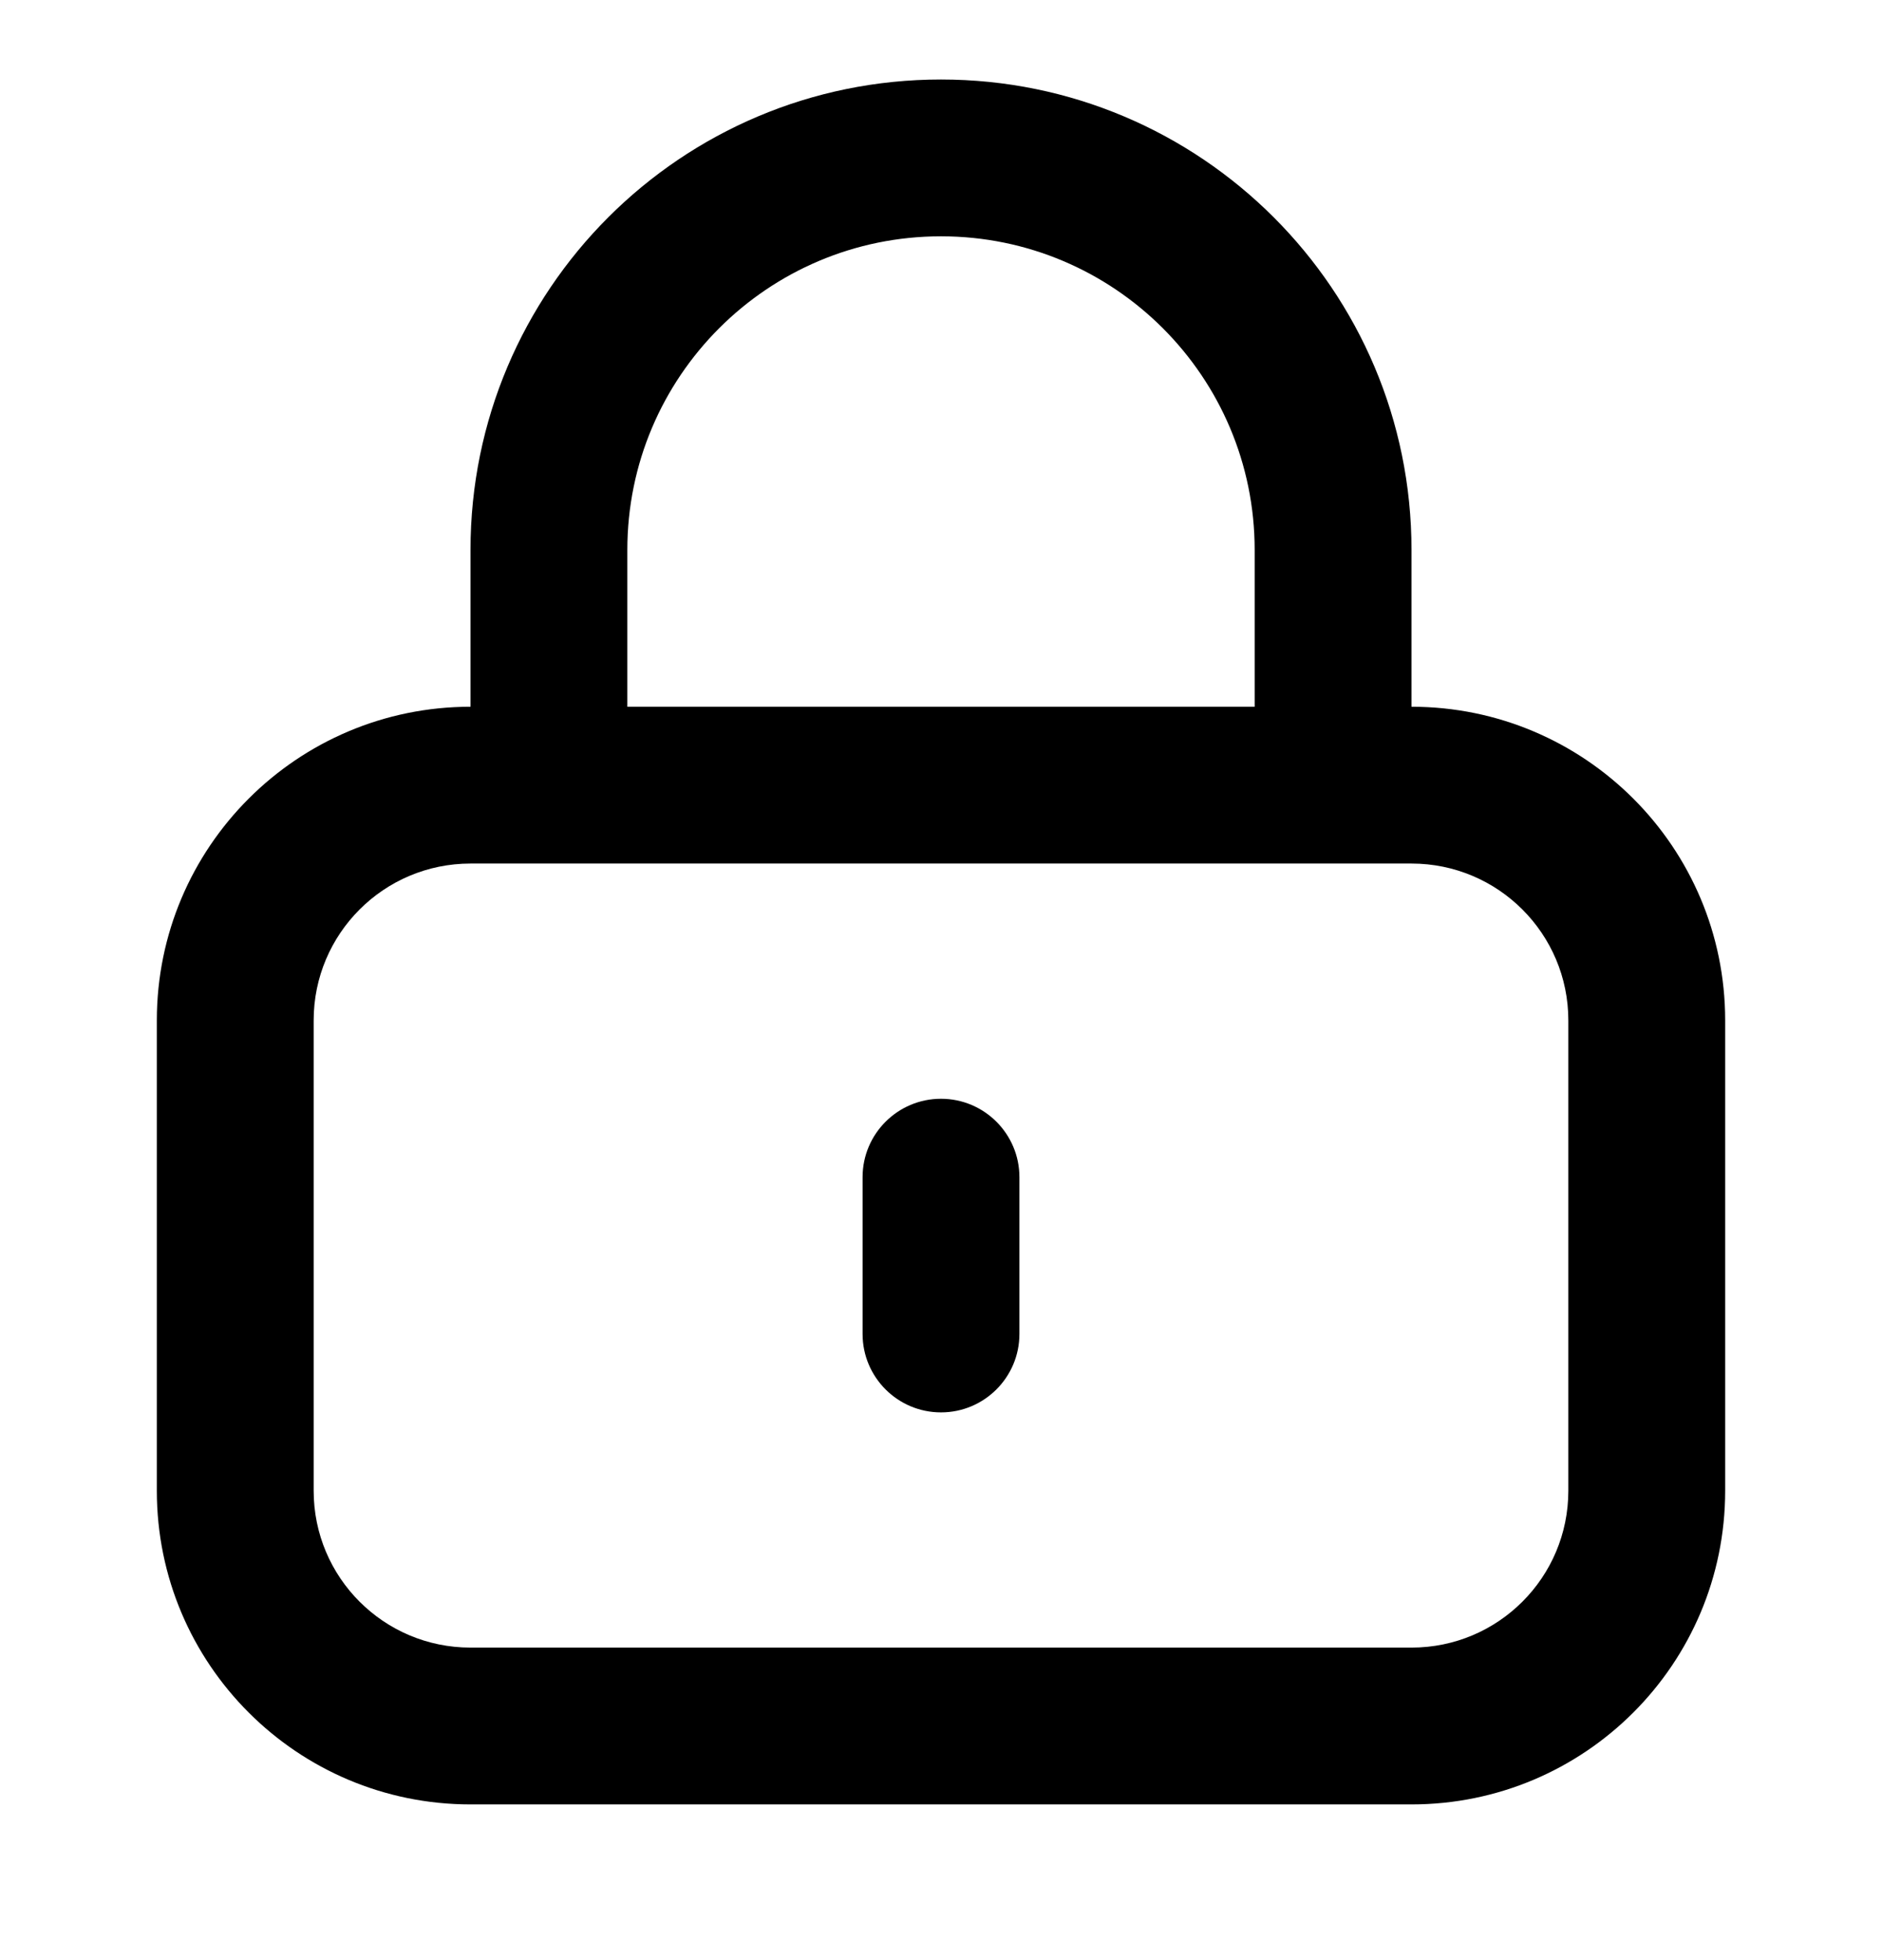 <svg width="24" height="25" viewBox="0 0 24 25" fill="none" xmlns="http://www.w3.org/2000/svg">
<path d="M13 15.014C13 14.462 12.552 14.014 12 14.014C11.448 14.014 11 14.462 11 15.014V17.014C11 17.566 11.448 18.014 12 18.014C12.552 18.014 13 17.566 13 17.014V15.014Z" fill="black"/>
<path fill-rule="evenodd" clip-rule="evenodd" d="M18 7.014C18 3.7 15.314 1.014 12 1.014C8.686 1.014 6 3.7 6 7.014V9.014C3.791 9.014 2 10.805 2 13.014V19.014C2 21.223 3.791 23.014 6 23.014H18C20.209 23.014 22 21.223 22 19.014V13.014C22 10.805 20.209 9.014 18 9.014V7.014ZM8 7.014C8 4.805 9.791 3.014 12 3.014C14.209 3.014 16 4.805 16 7.014V9.014H8V7.014ZM4 13.014C4 11.91 4.895 11.014 6 11.014H18C19.105 11.014 20 11.91 20 13.014V19.014C20 20.119 19.105 21.014 18 21.014H6C4.895 21.014 4 20.119 4 19.014V13.014Z" fill="black"/>
</svg>
